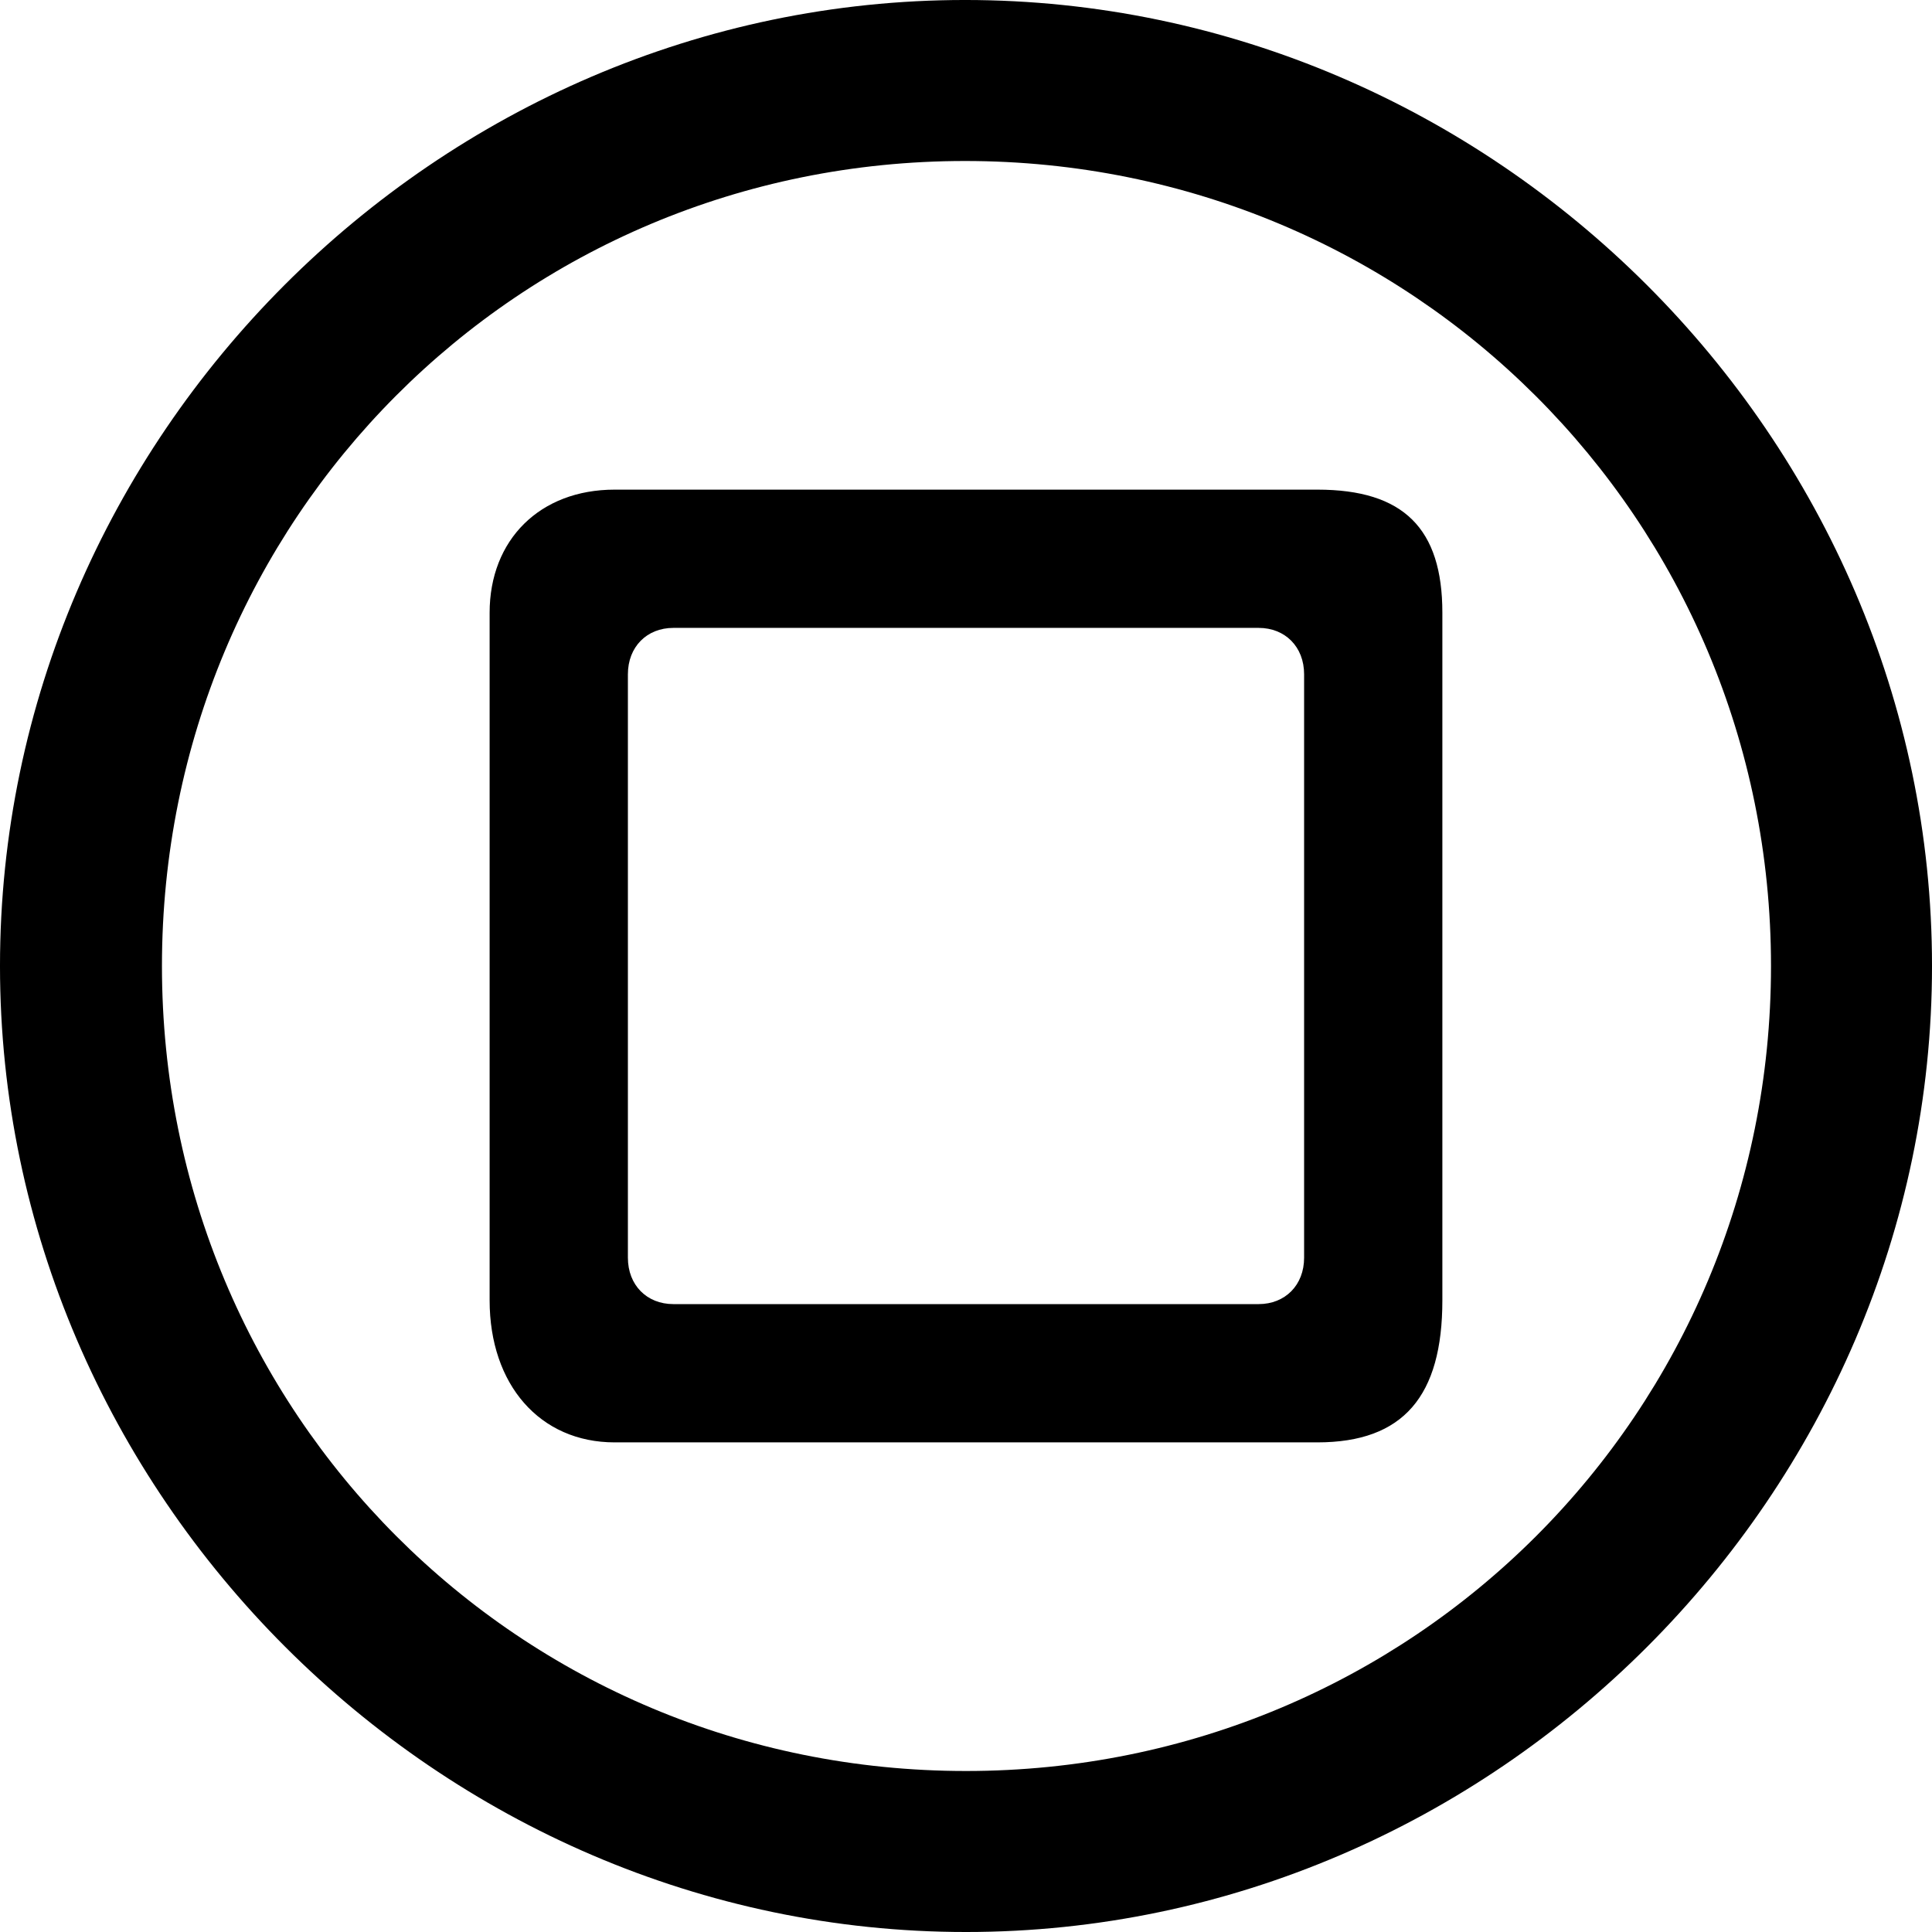 <?xml version="1.0" encoding="UTF-8" standalone="no"?>
<svg xmlns="http://www.w3.org/2000/svg"
     width="996.094" height="996.094"
     viewBox="0 0 996.094 996.094"
     fill="currentColor">
  <path d="M498.048 996.096C770.508 996.096 996.098 770.016 996.098 498.046C996.098 225.586 770.018 -0.004 497.558 -0.004C225.588 -0.004 -0.002 225.586 -0.002 498.046C-0.002 770.016 226.078 996.096 498.048 996.096ZM498.048 913.086C267.578 913.086 83.498 728.516 83.498 498.046C83.498 267.576 267.088 83.006 497.558 83.006C728.028 83.006 913.088 267.576 913.088 498.046C913.088 728.516 728.518 913.086 498.048 913.086ZM316.898 743.656H679.198C723.638 743.656 743.648 719.726 743.648 670.406V315.916C743.648 272.456 723.638 252.446 679.198 252.446H316.898C278.318 252.446 252.438 278.316 252.438 315.916V670.406C252.438 713.866 278.318 743.656 316.898 743.656ZM347.168 672.366C333.498 672.366 323.728 662.596 323.728 648.436V347.656C323.728 333.496 333.498 323.726 347.168 323.726H648.928C662.598 323.726 672.368 333.496 672.368 347.656V648.436C672.368 662.596 662.598 672.366 648.928 672.366Z"/>
</svg>